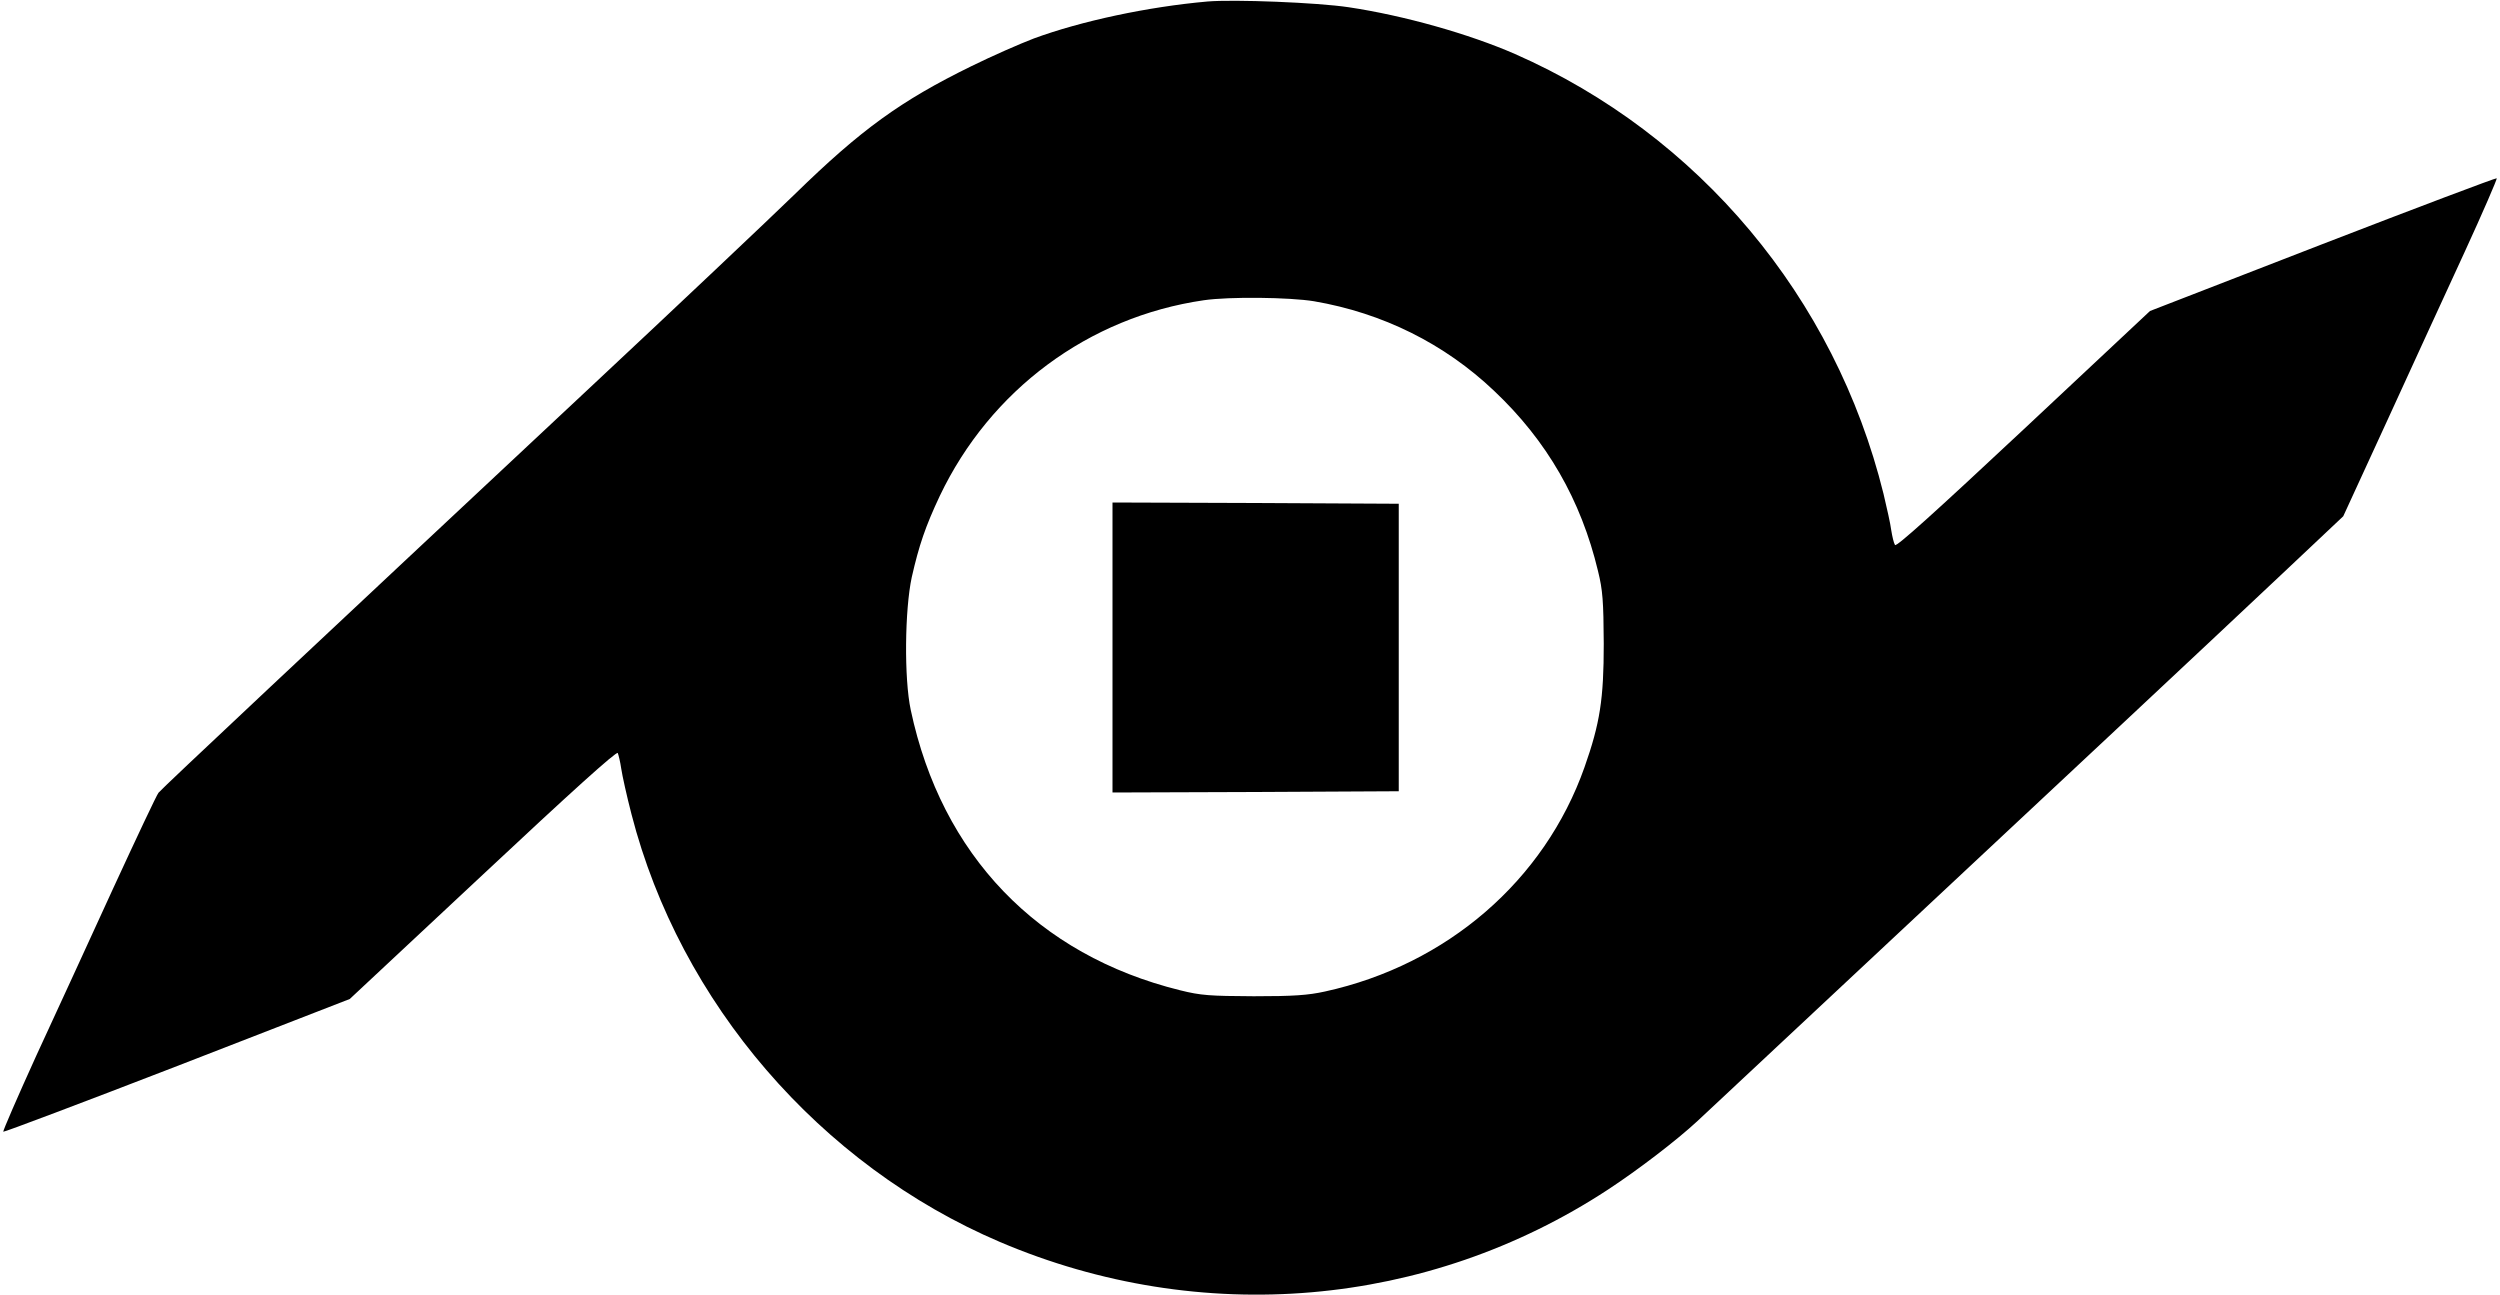 <?xml version="1.0" standalone="no"?>
<!DOCTYPE svg PUBLIC "-//W3C//DTD SVG 20010904//EN"
 "http://www.w3.org/TR/2001/REC-SVG-20010904/DTD/svg10.dtd">
<svg version="1.0" xmlns="http://www.w3.org/2000/svg"
 width="1000pt" height="518pt" viewBox="0 0 1000 518"
 preserveAspectRatio="xMidYMid meet">

<g transform="translate(0,518) scale(0.1,-0.1)"
fill="#000000" stroke="none">
<path d="M4830 5174 c-238 -21 -505 -78 -695 -148 -55 -21 -167 -70 -250 -111
-282 -138 -442 -254 -705 -511 -102 -99 -473 -450 -825 -779 -1113 -1041
-1710 -1601 -1721 -1616 -7 -8 -88 -180 -182 -384 -93 -203 -231 -504 -307
-668 -75 -165 -134 -301 -132 -304 3 -2 316 116 696 263 l690 268 533 498
c349 327 534 494 539 486 3 -7 10 -35 14 -63 4 -27 22 -109 41 -182 194 -754
754 -1404 1474 -1711 803 -342 1709 -264 2431 209 122 80 276 198 359 275 84
78 1213 1134 1710 1599 212 198 495 464 629 590 l244 230 177 385 c97 212 236
515 309 673 73 159 130 291 128 294 -3 2 -316 -116 -696 -263 l-691 -268 -506
-474 c-356 -333 -509 -471 -514 -462 -5 8 -11 34 -15 59 -3 25 -18 91 -31 146
-194 785 -739 1436 -1474 1759 -183 80 -444 154 -665 187 -125 19 -459 32
-565 23z m426 -1199 c275 -47 522 -170 720 -358 212 -200 348 -437 416 -721
19 -77 22 -121 23 -291 0 -221 -15 -318 -77 -494 -160 -453 -550 -790 -1038
-897 -68 -15 -126 -19 -285 -19 -176 1 -211 3 -295 24 -570 141 -954 541
-1077 1121 -27 126 -24 401 4 531 29 128 55 204 112 325 202 424 595 716 1056
783 102 15 344 12 441 -4z"/>
<path d="M4450 2590 l0 -580 573 2 572 3 0 575 0 575 -572 3 -573 2 0 -580z"/>
</g>
</svg>
